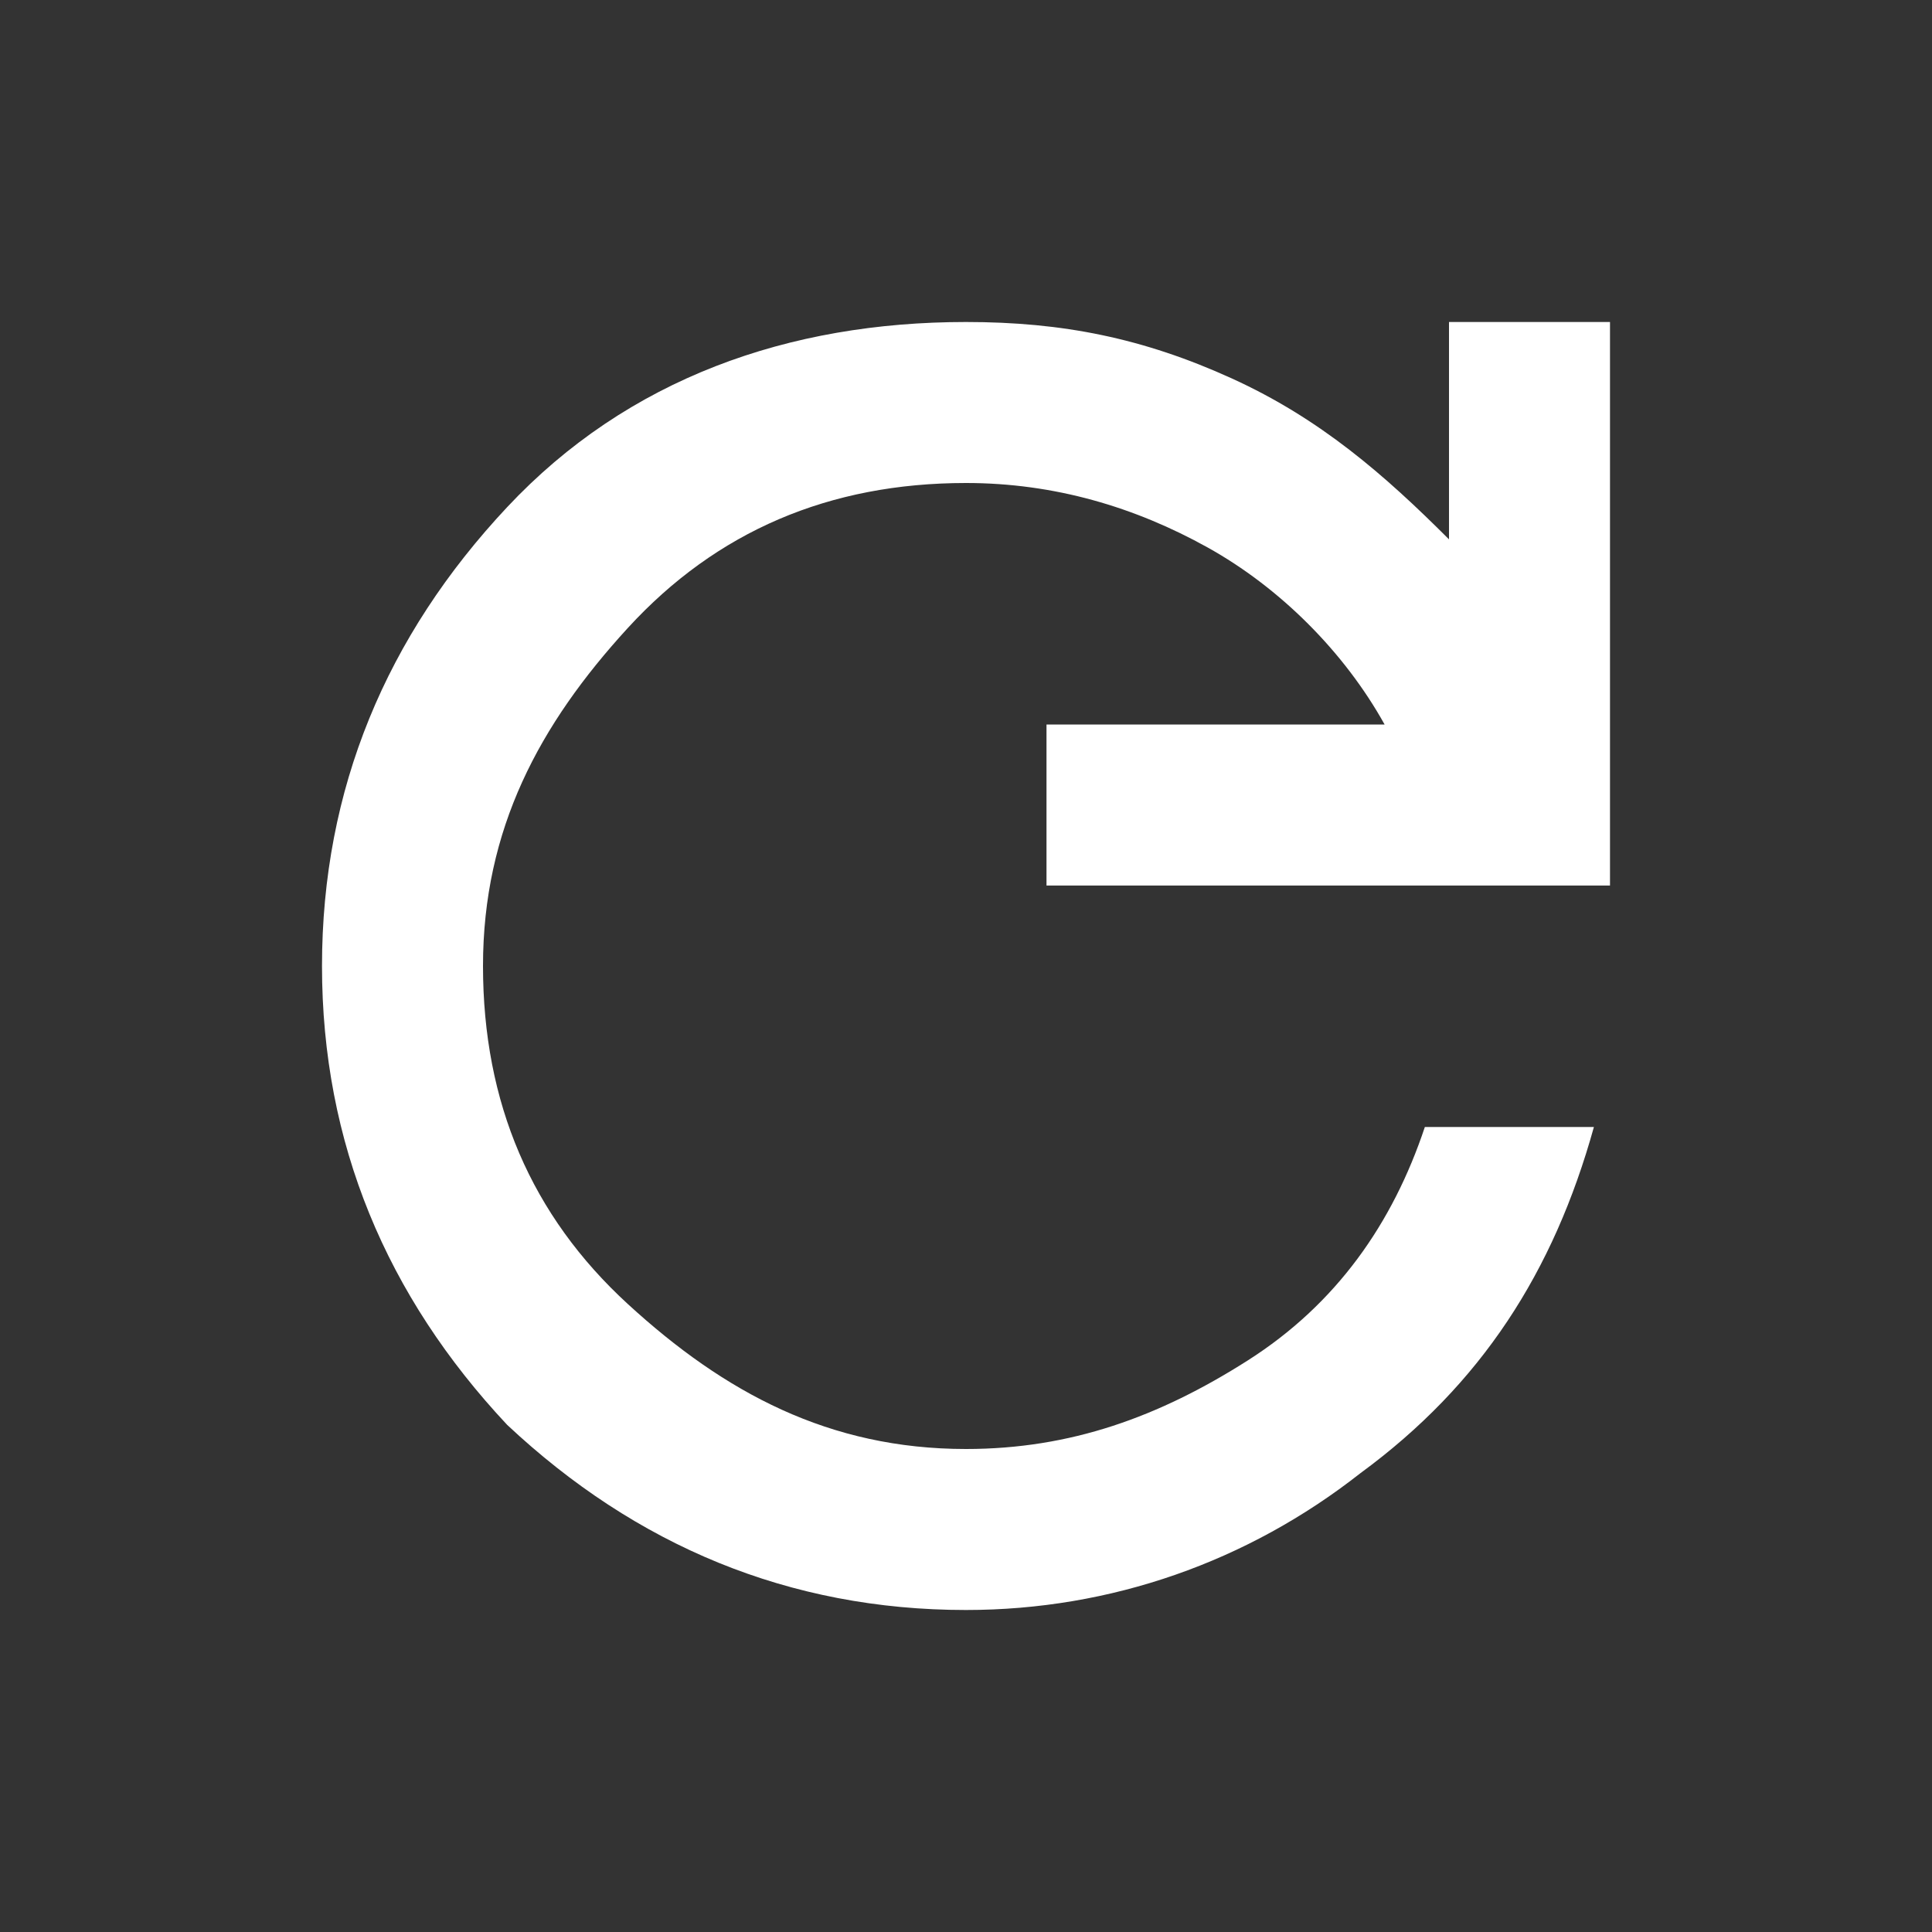 <?xml version="1.0" encoding="utf-8"?>
<!-- Generator: Adobe Illustrator 27.7.0, SVG Export Plug-In . SVG Version: 6.00 Build 0)  -->
<svg version="1.1" id="Layer_1" xmlns="http://www.w3.org/2000/svg" xmlns:xlink="http://www.w3.org/1999/xlink" x="0px" y="0px"
	 viewBox="0 0 24 24" style="enable-background:new 0 0 24 24;" xml:space="preserve">
<rect x="0" y="0" width="24" height="24" fill="#333333" stroke="none"/>
<style type="text/css">
	.st0{fill:#FFFFFF;}
</style>
<path class="st0" d="M12,20c-2.2,0-4.1-0.8-5.7-2.3C4.8,16.1,4,14.2,4,12s0.8-4.1,2.3-5.7S9.8,4,12,4c1.2,0,2.2,0.2,3.3,0.7
	s1.9,1.2,2.7,2V4h2v7h-7V9h4.2c-0.5-0.9-1.3-1.7-2.2-2.2C14.1,6.3,13.1,6,12,6c-1.7,0-3.1,0.6-4.2,1.8S6,10.3,6,12s0.6,3.1,1.8,4.2
	S10.3,18,12,18c1.3,0,2.4-0.4,3.5-1.1s1.8-1.7,2.2-2.9h2.1c-0.5,1.8-1.4,3.2-2.9,4.3C15.5,19.4,13.8,20,12,20z"/>
</svg>
